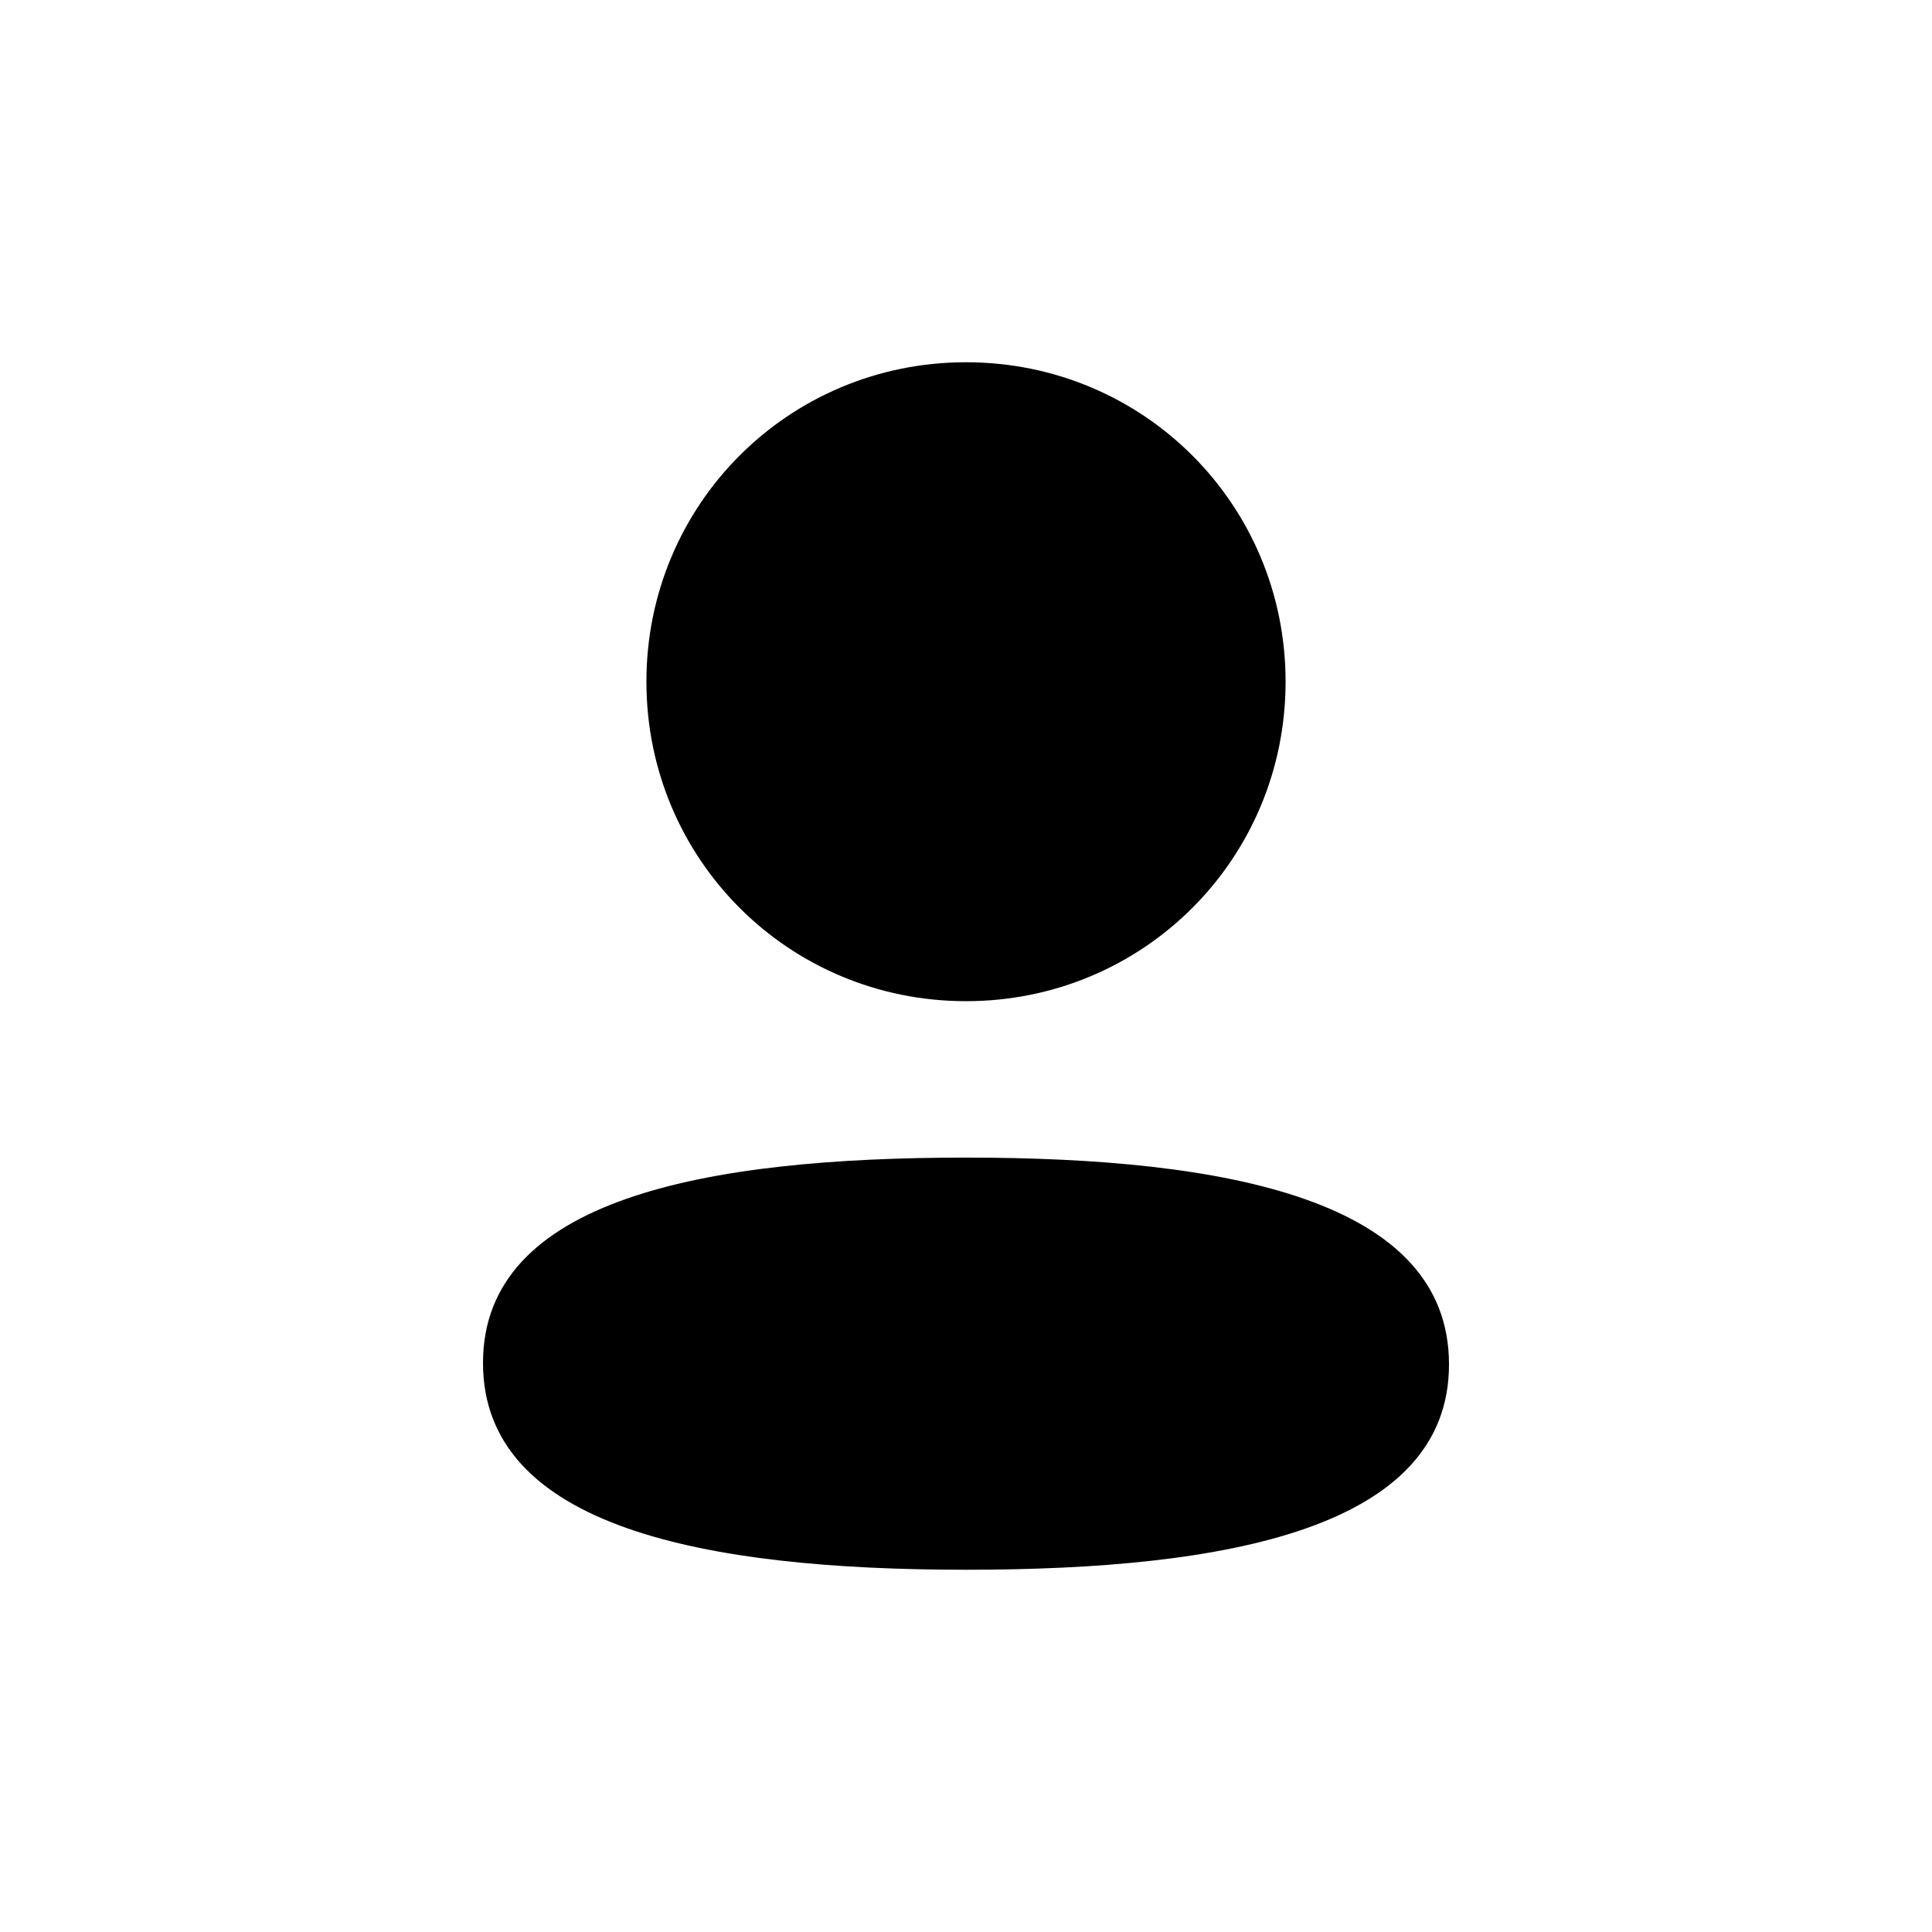 <svg width="24" height="24" viewBox="0 0 24 24" fill="none" xmlns="http://www.w3.org/2000/svg">
<path d="M12 14.38C15.254 14.38 18 14.909 18 16.949C18 18.99 15.236 19.5 12 19.5C8.747 19.5 6 18.971 6 16.931C6 14.89 8.764 14.38 12 14.38ZM12 4.5C14.204 4.5 15.97 6.266 15.97 8.468C15.97 10.671 14.204 12.437 12 12.437C9.796 12.437 8.03 10.671 8.03 8.468C8.03 6.266 9.796 4.5 12 4.5Z" fill="black"/>
</svg>
